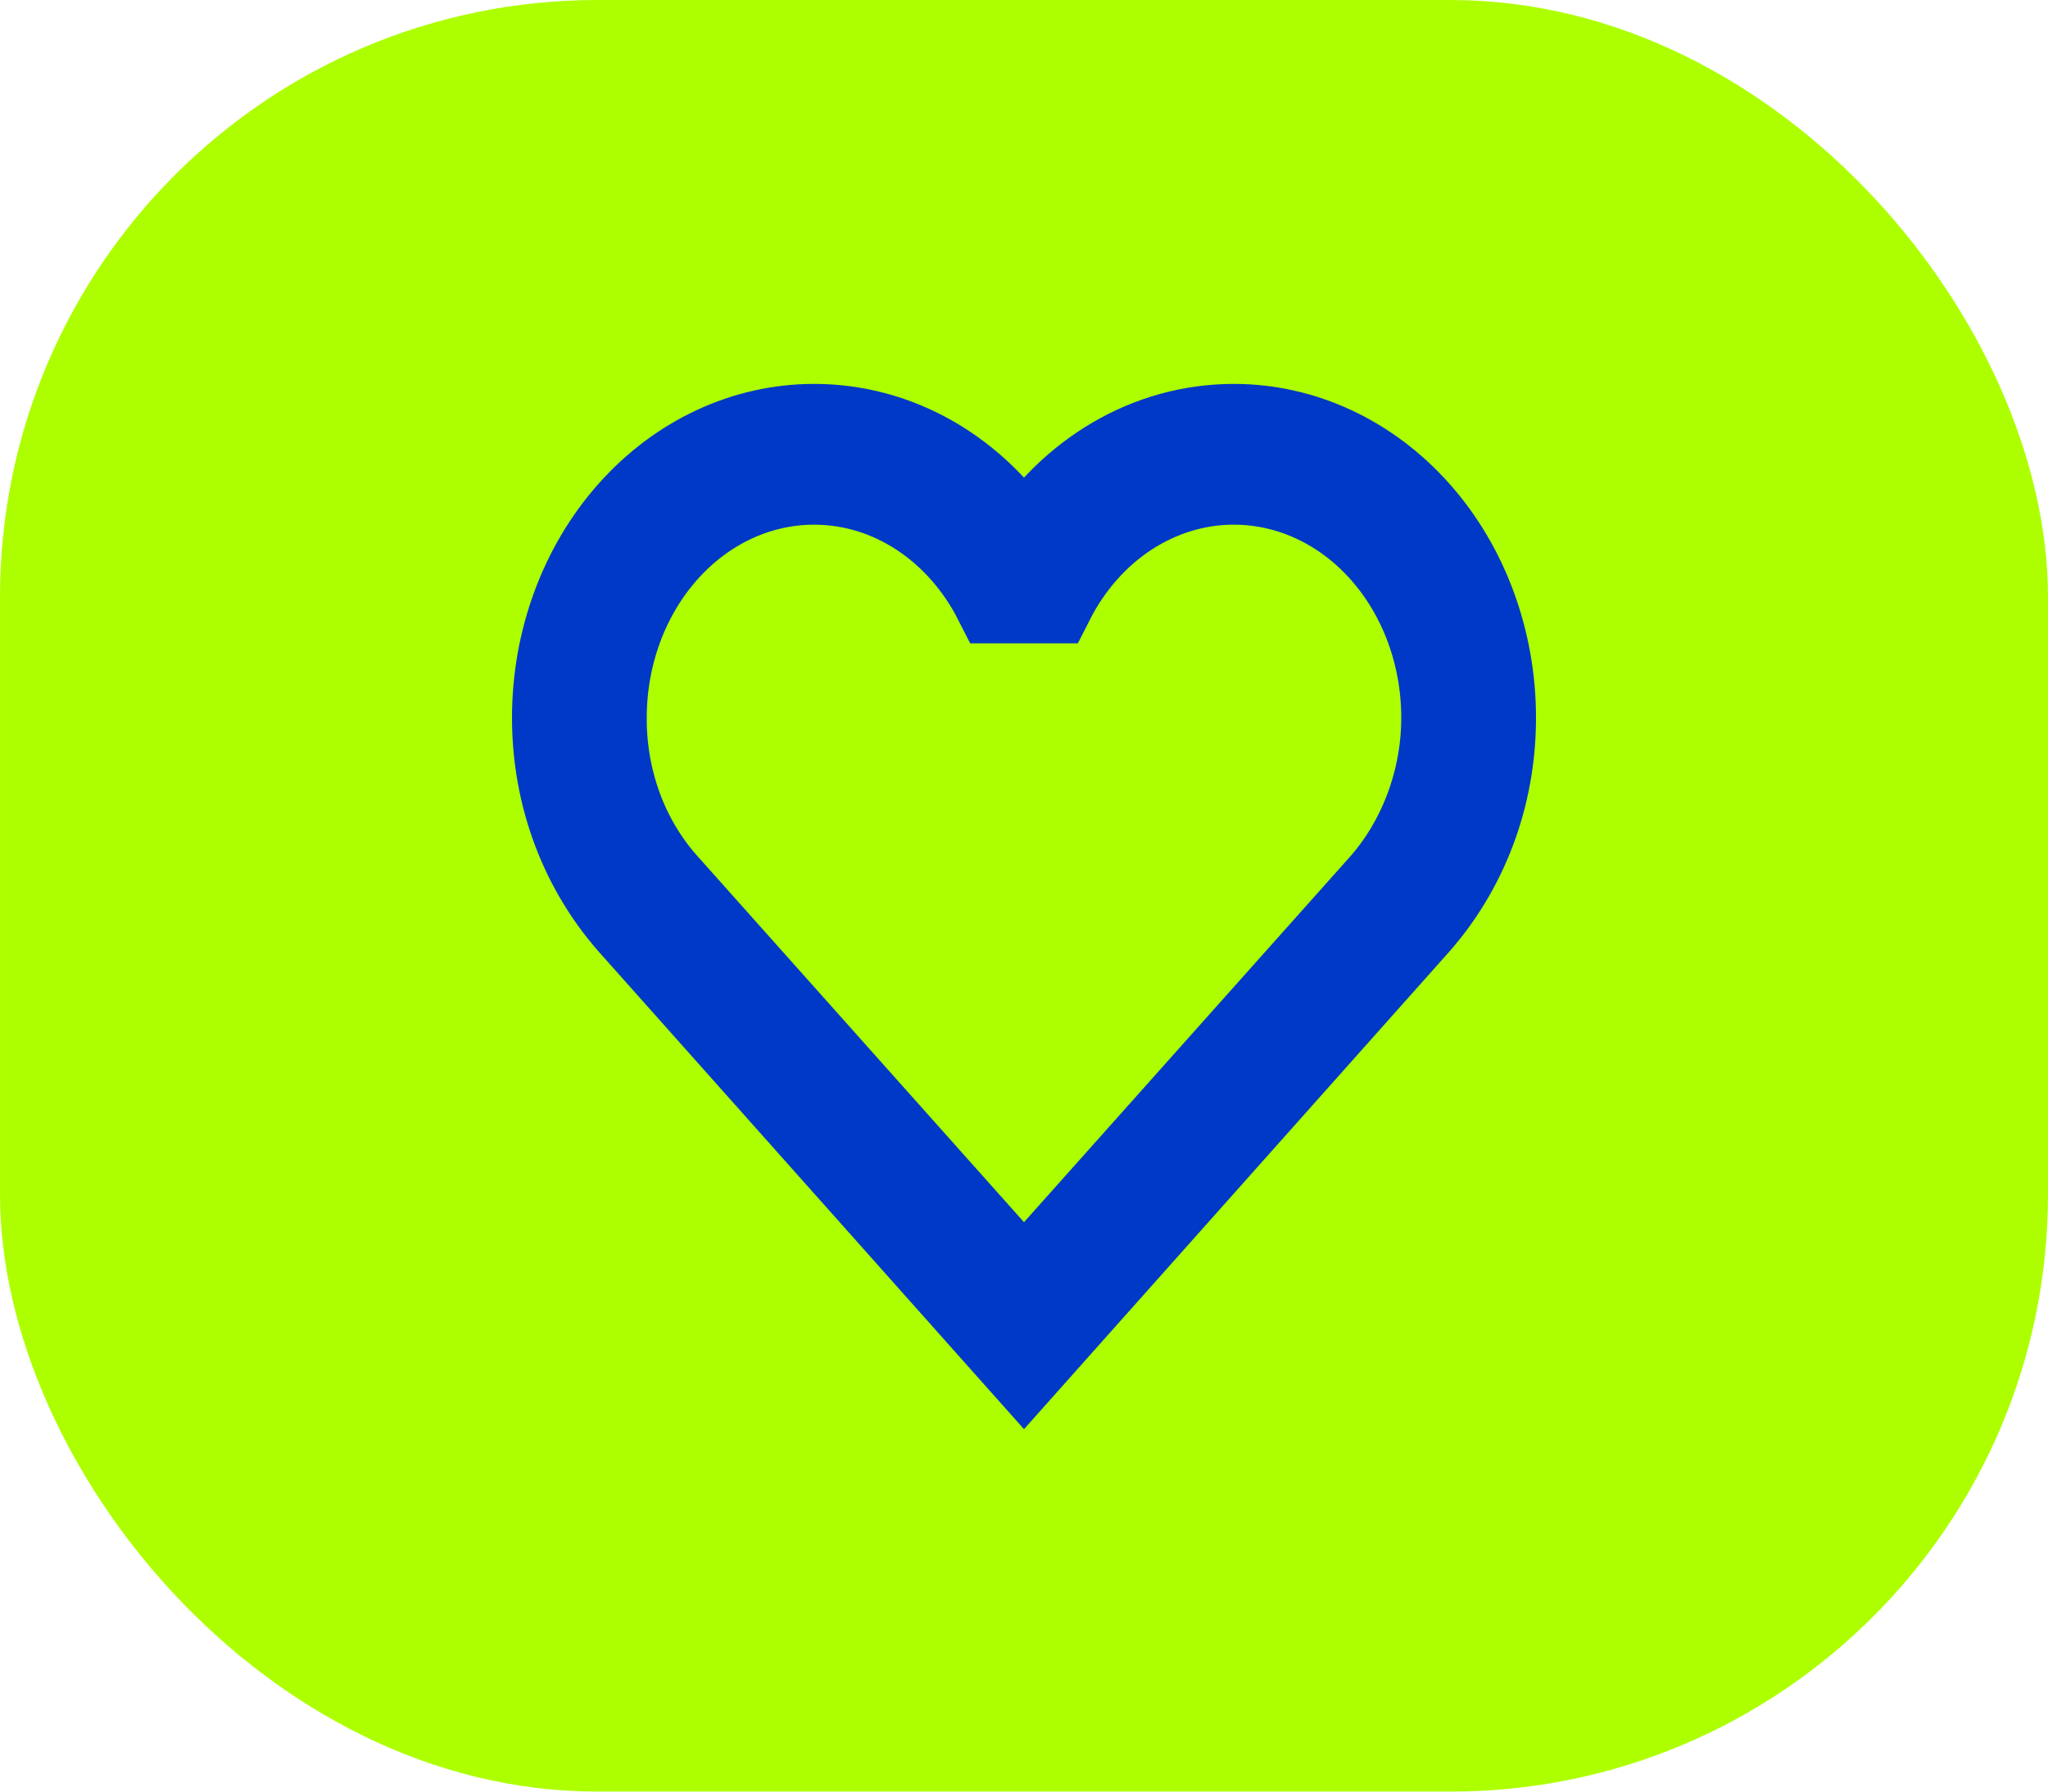 <svg width="24" height="21" viewBox="0 0 24 21" fill="none" xmlns="http://www.w3.org/2000/svg">
<rect x="0.5" y="0.5" width="23" height="20" rx="6.5" fill="#ADFF00"/>
<rect x="0.5" y="0.5" width="23" height="20" rx="6.5" stroke="#ADFF00"/>
<path d="M7.797 10.364C7.568 10.108 7.387 9.804 7.263 9.469C7.14 9.134 7.077 8.775 7.079 8.413C7.079 7.68 7.338 6.978 7.8 6.459C8.261 5.941 8.887 5.65 9.539 5.65C10.454 5.65 11.253 6.209 11.676 7.041H12.324C12.539 6.618 12.85 6.266 13.225 6.022C13.601 5.778 14.027 5.649 14.46 5.65C15.113 5.65 15.739 5.941 16.2 6.459C16.662 6.978 16.921 7.68 16.921 8.413C16.921 9.174 16.632 9.876 16.203 10.364L12 15.077L7.797 10.364ZM16.608 10.825C17.158 10.201 17.5 9.356 17.5 8.413C17.5 7.508 17.18 6.64 16.61 6C16.04 5.36 15.267 5 14.46 5C13.447 5 12.55 5.553 12 6.411C11.719 5.973 11.35 5.617 10.922 5.371C10.494 5.126 10.02 4.999 9.539 5C8.733 5 7.96 5.36 7.39 6C6.82 6.64 6.5 7.508 6.5 8.413C6.5 9.356 6.842 10.201 7.392 10.825L12 16L16.608 10.825Z" fill="#0039C7" stroke="#0039C7"/>
</svg>
